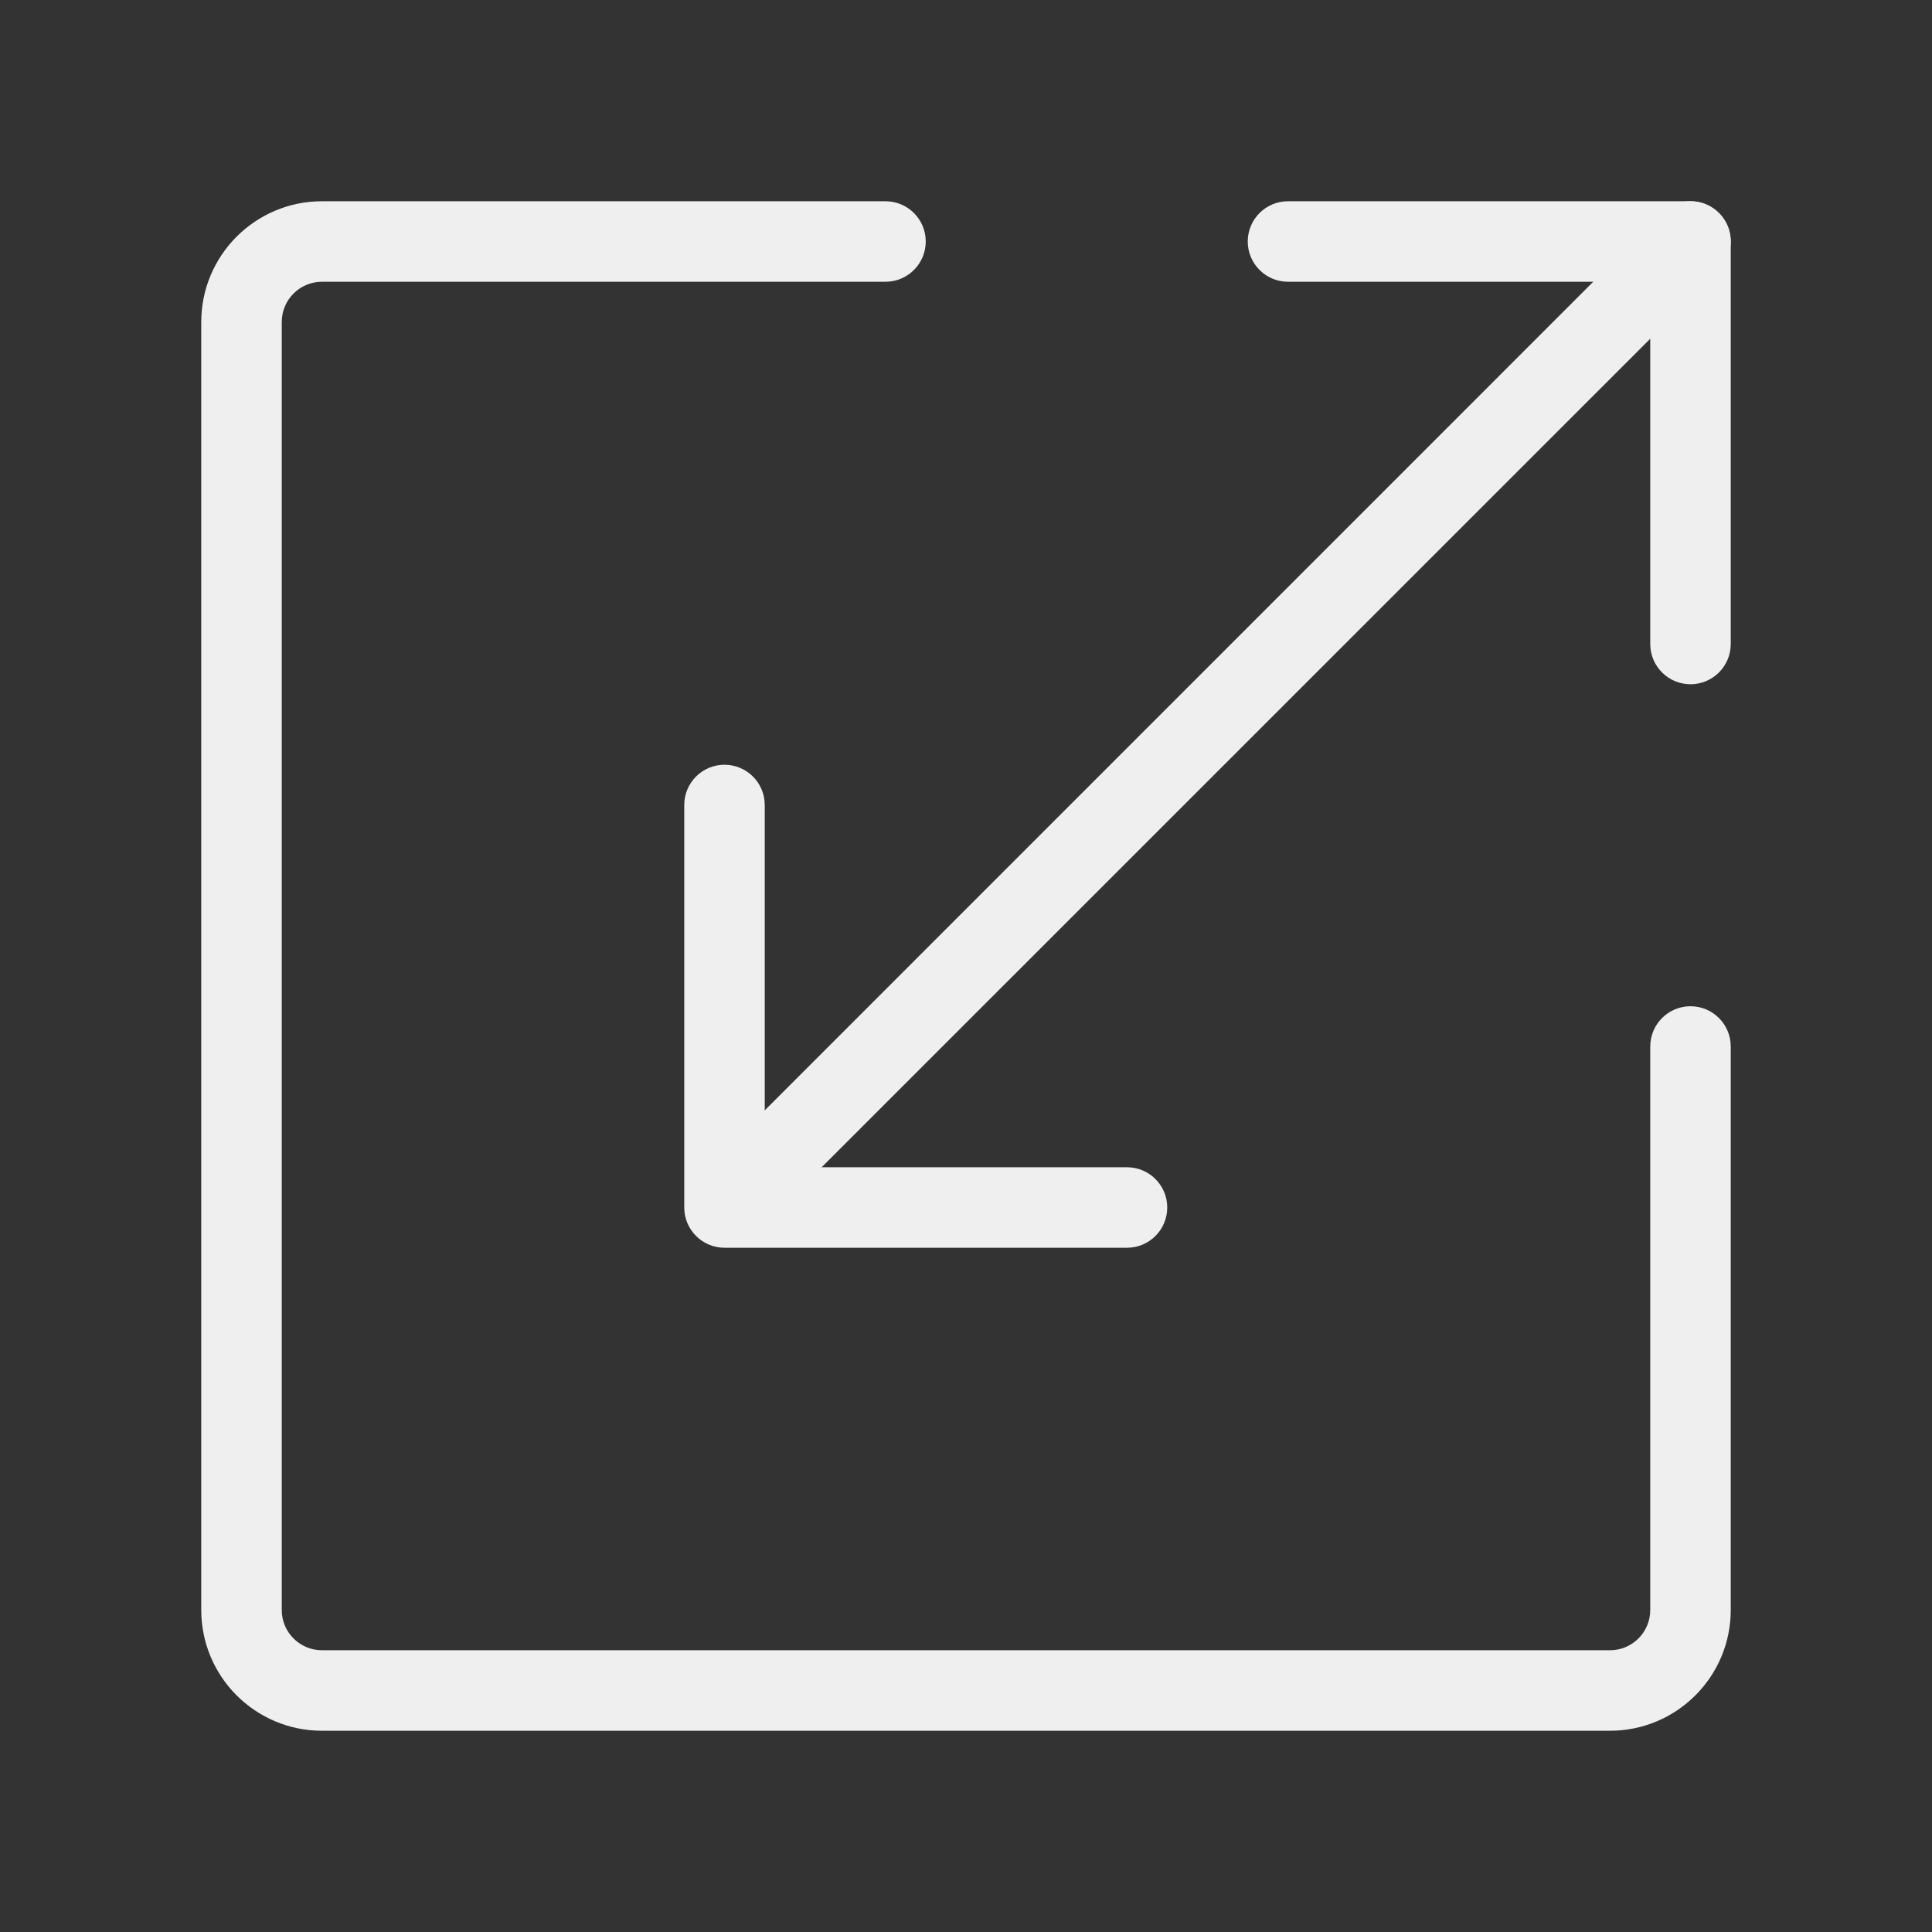 <svg width="24" height="24" viewBox="0 0 24 24" fill="none" xmlns="http://www.w3.org/2000/svg">
<rect x="0" y="0" width="24" height="24" fill="#333333" stroke="none"/>
<path fill-rule="evenodd" clip-rule="evenodd" d="M15.5 3C15.5 2.724 15.724 2.5 16 2.5H21C21.276 2.5 21.5 2.724 21.5 3V8C21.5 8.276 21.276 8.5 21 8.5C20.724 8.5 20.5 8.276 20.5 8V3.5H16C15.724 3.5 15.5 3.276 15.5 3Z" fill="#EFEFEF"/>
<path fill-rule="evenodd" clip-rule="evenodd" d="M9 9.5C9.276 9.5 9.5 9.724 9.5 10V14.5H14C14.276 14.5 14.5 14.724 14.5 15C14.5 15.276 14.276 15.5 14 15.5H9C8.724 15.5 8.5 15.276 8.5 15V10C8.5 9.724 8.724 9.5 9 9.5Z" fill="#EFEFEF"/>
<path fill-rule="evenodd" clip-rule="evenodd" d="M21.354 2.646C21.549 2.842 21.549 3.158 21.354 3.354L9.854 14.853C9.658 15.049 9.342 15.049 9.147 14.853C8.951 14.658 8.951 14.341 9.147 14.146L20.646 2.646C20.842 2.451 21.158 2.451 21.354 2.646Z" fill="#EFEFEF"/>
<path fill-rule="evenodd" clip-rule="evenodd" d="M2.5 4C2.5 3.172 3.172 2.5 4 2.5H11C11.276 2.5 11.5 2.724 11.5 3C11.5 3.276 11.276 3.5 11 3.5H4C3.724 3.5 3.5 3.724 3.5 4V20C3.5 20.276 3.724 20.5 4 20.5H20C20.276 20.5 20.5 20.276 20.5 20V13C20.5 12.724 20.724 12.5 21 12.5C21.276 12.5 21.5 12.724 21.5 13V20C21.5 20.828 20.828 21.5 20 21.5H4C3.172 21.5 2.5 20.828 2.5 20V4Z" fill="#EFEFEF"/>
</svg>
